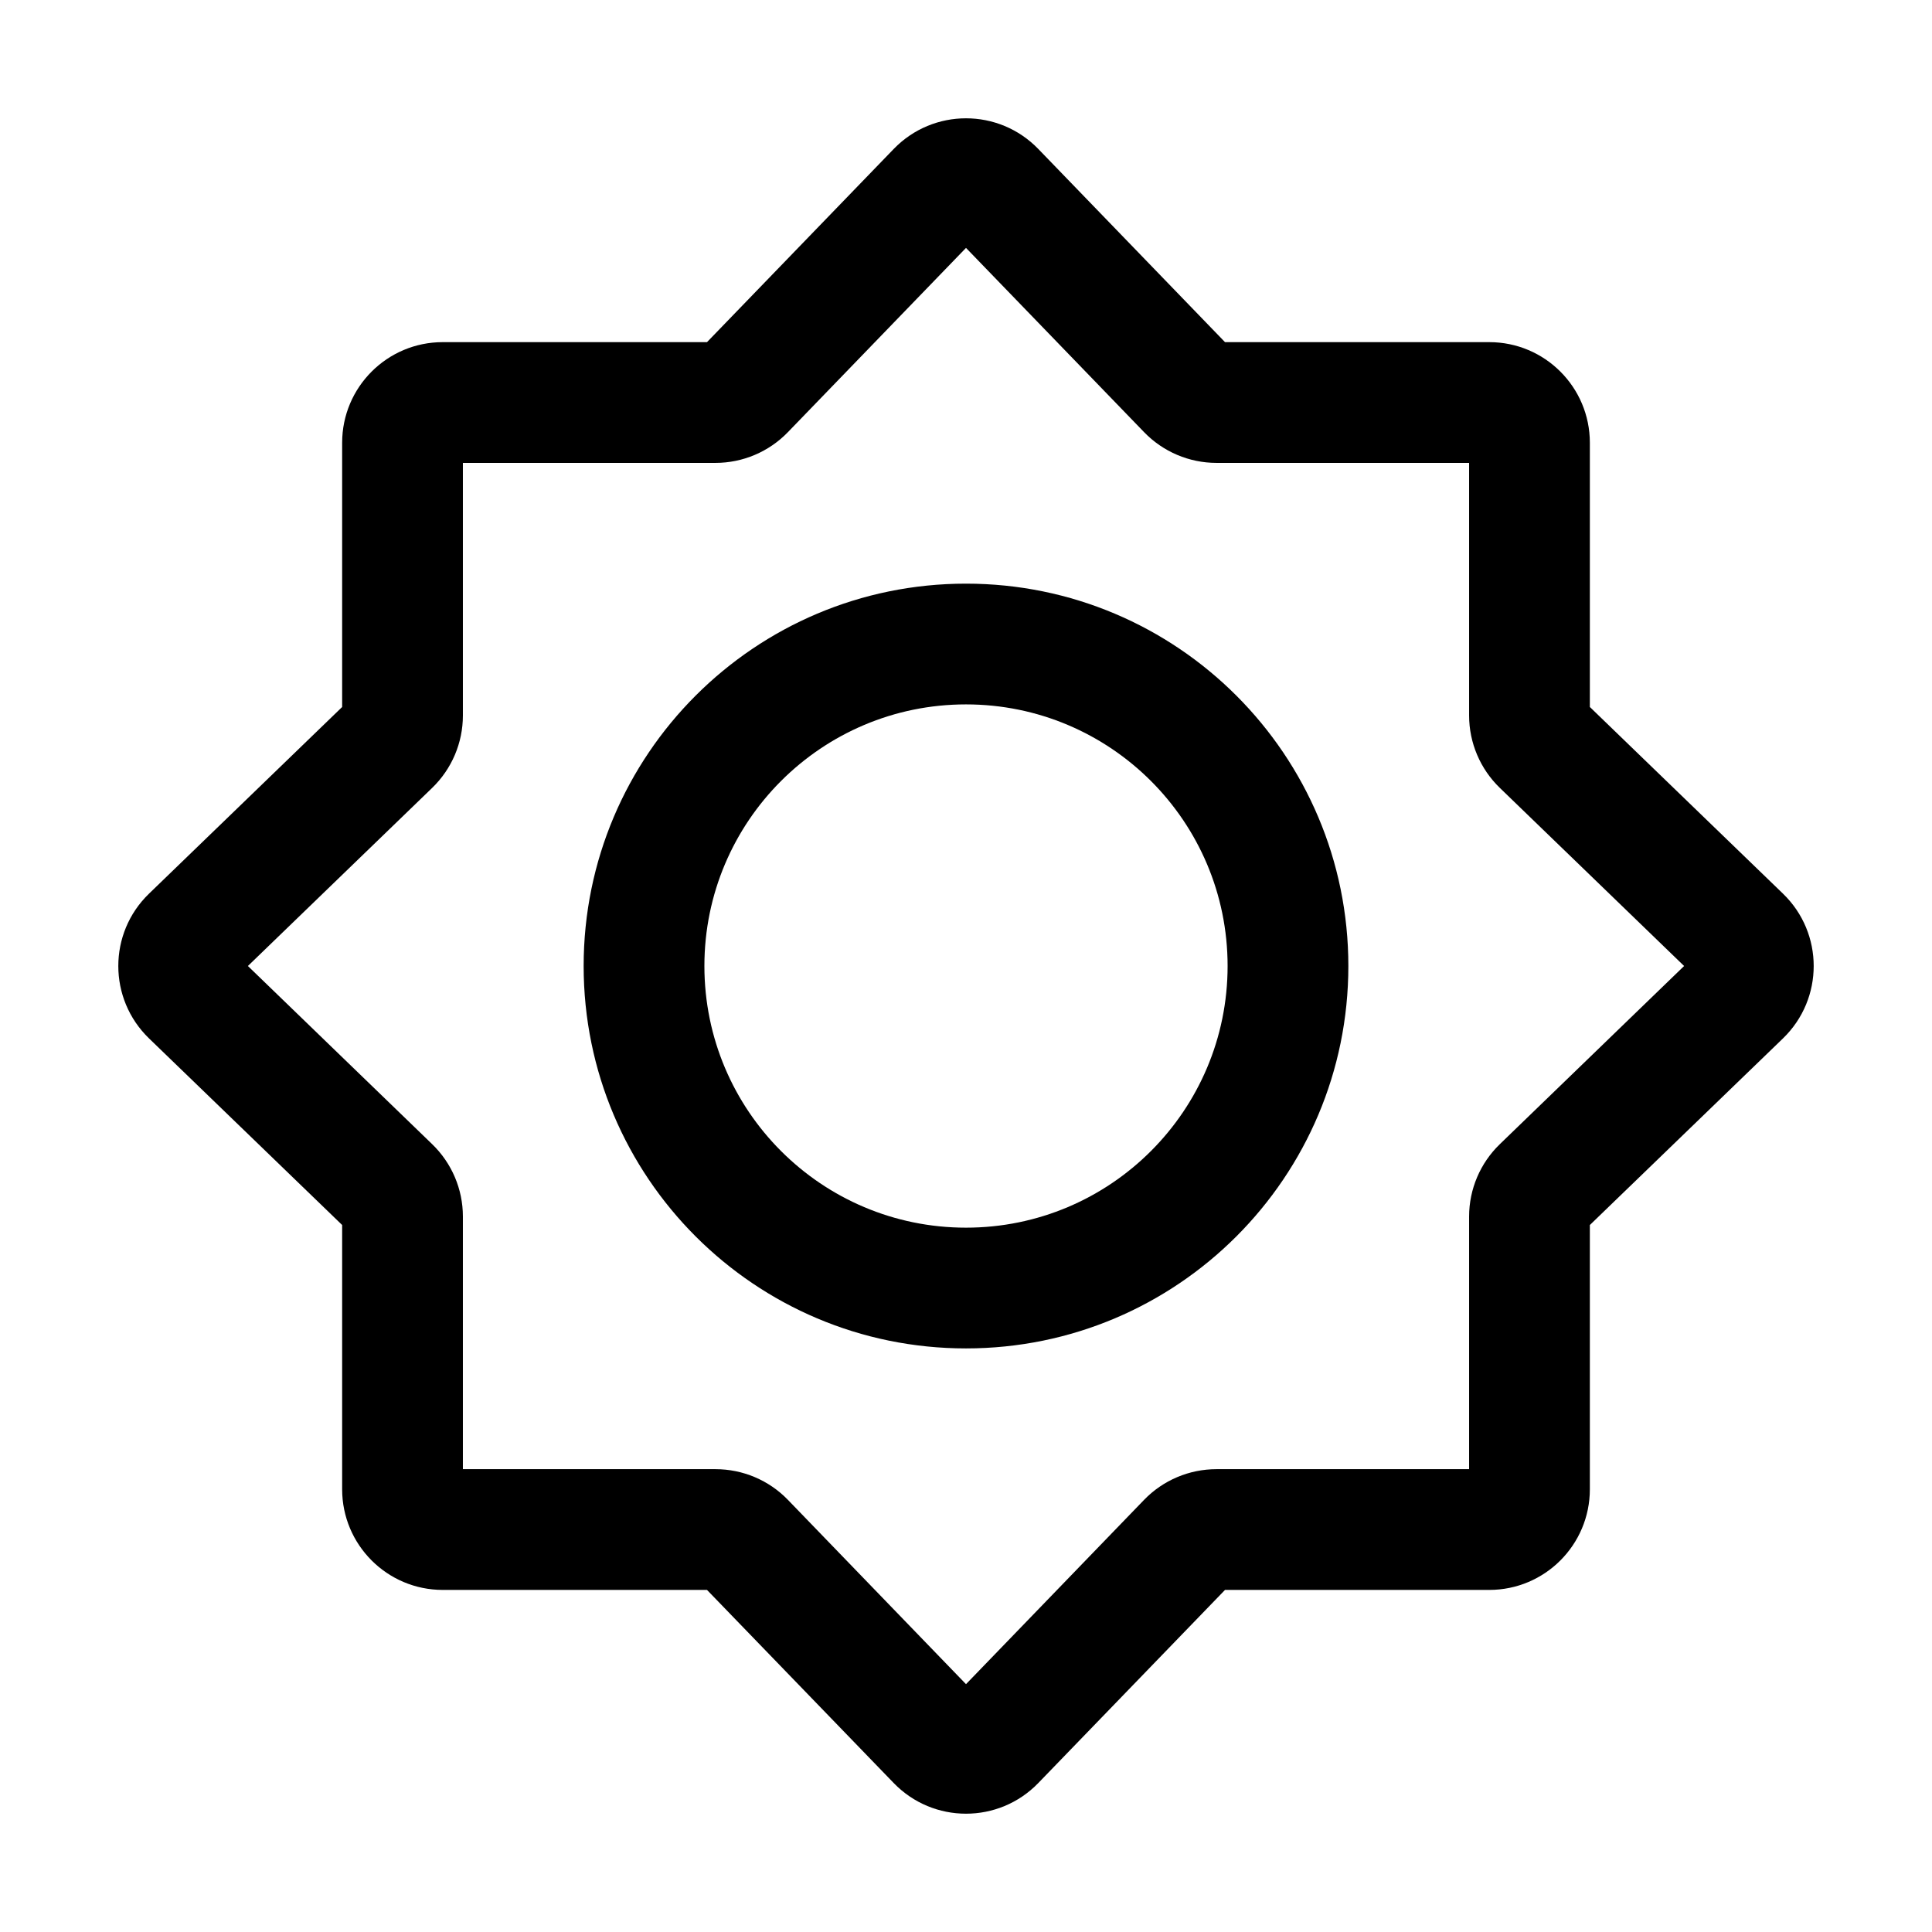 <svg width="32" height="32" viewBox="0 0 32 32" fill="none" xmlns="http://www.w3.org/2000/svg">
<path fill-rule="evenodd" clip-rule="evenodd" d="M16 4.106L13.05 7.158C12.736 7.483 12.303 7.667 11.851 7.667H7.667V11.851C7.667 12.303 7.483 12.736 7.158 13.05L4.106 16L7.158 18.951C7.483 19.265 7.667 19.697 7.667 20.149V24.334H11.851C12.303 24.334 12.736 24.517 13.05 24.842L16 27.895L18.95 24.842C19.264 24.517 19.697 24.334 20.149 24.334H24.333V20.149C24.333 19.697 24.517 19.265 24.842 18.951L27.894 16L24.842 13.05C24.517 12.736 24.333 12.303 24.333 11.851V7.667H20.149C19.697 7.667 19.264 7.483 18.95 7.158L16 4.106ZM14.802 2.468C15.457 1.79 16.543 1.79 17.198 2.468L20.29 5.667H24.667C25.587 5.667 26.333 6.413 26.333 7.334V11.71L29.532 14.802C30.21 15.457 30.21 16.543 29.532 17.199L26.333 20.29V24.667C26.333 25.587 25.587 26.334 24.667 26.334H20.29L17.198 29.532C16.543 30.21 15.457 30.21 14.802 29.532L11.71 26.334H7.333C6.413 26.334 5.667 25.587 5.667 24.667V20.29L2.468 17.199C1.79 16.543 1.79 15.457 2.468 14.802L5.667 11.71V7.334C5.667 6.413 6.413 5.667 7.333 5.667H11.71L14.802 2.468Z" fill="current"/>
<path fill-rule="evenodd" clip-rule="evenodd" d="M9.667 16C9.667 12.502 12.502 9.667 16 9.667C19.498 9.667 22.333 12.502 22.333 16C22.333 19.498 19.498 22.334 16 22.334C12.502 22.334 9.667 19.498 9.667 16ZM16 11.667C13.607 11.667 11.667 13.607 11.667 16C11.667 18.393 13.607 20.334 16 20.334C18.393 20.334 20.333 18.393 20.333 16C20.333 13.607 18.393 11.667 16 11.667Z" fill="current"/>
</svg>
